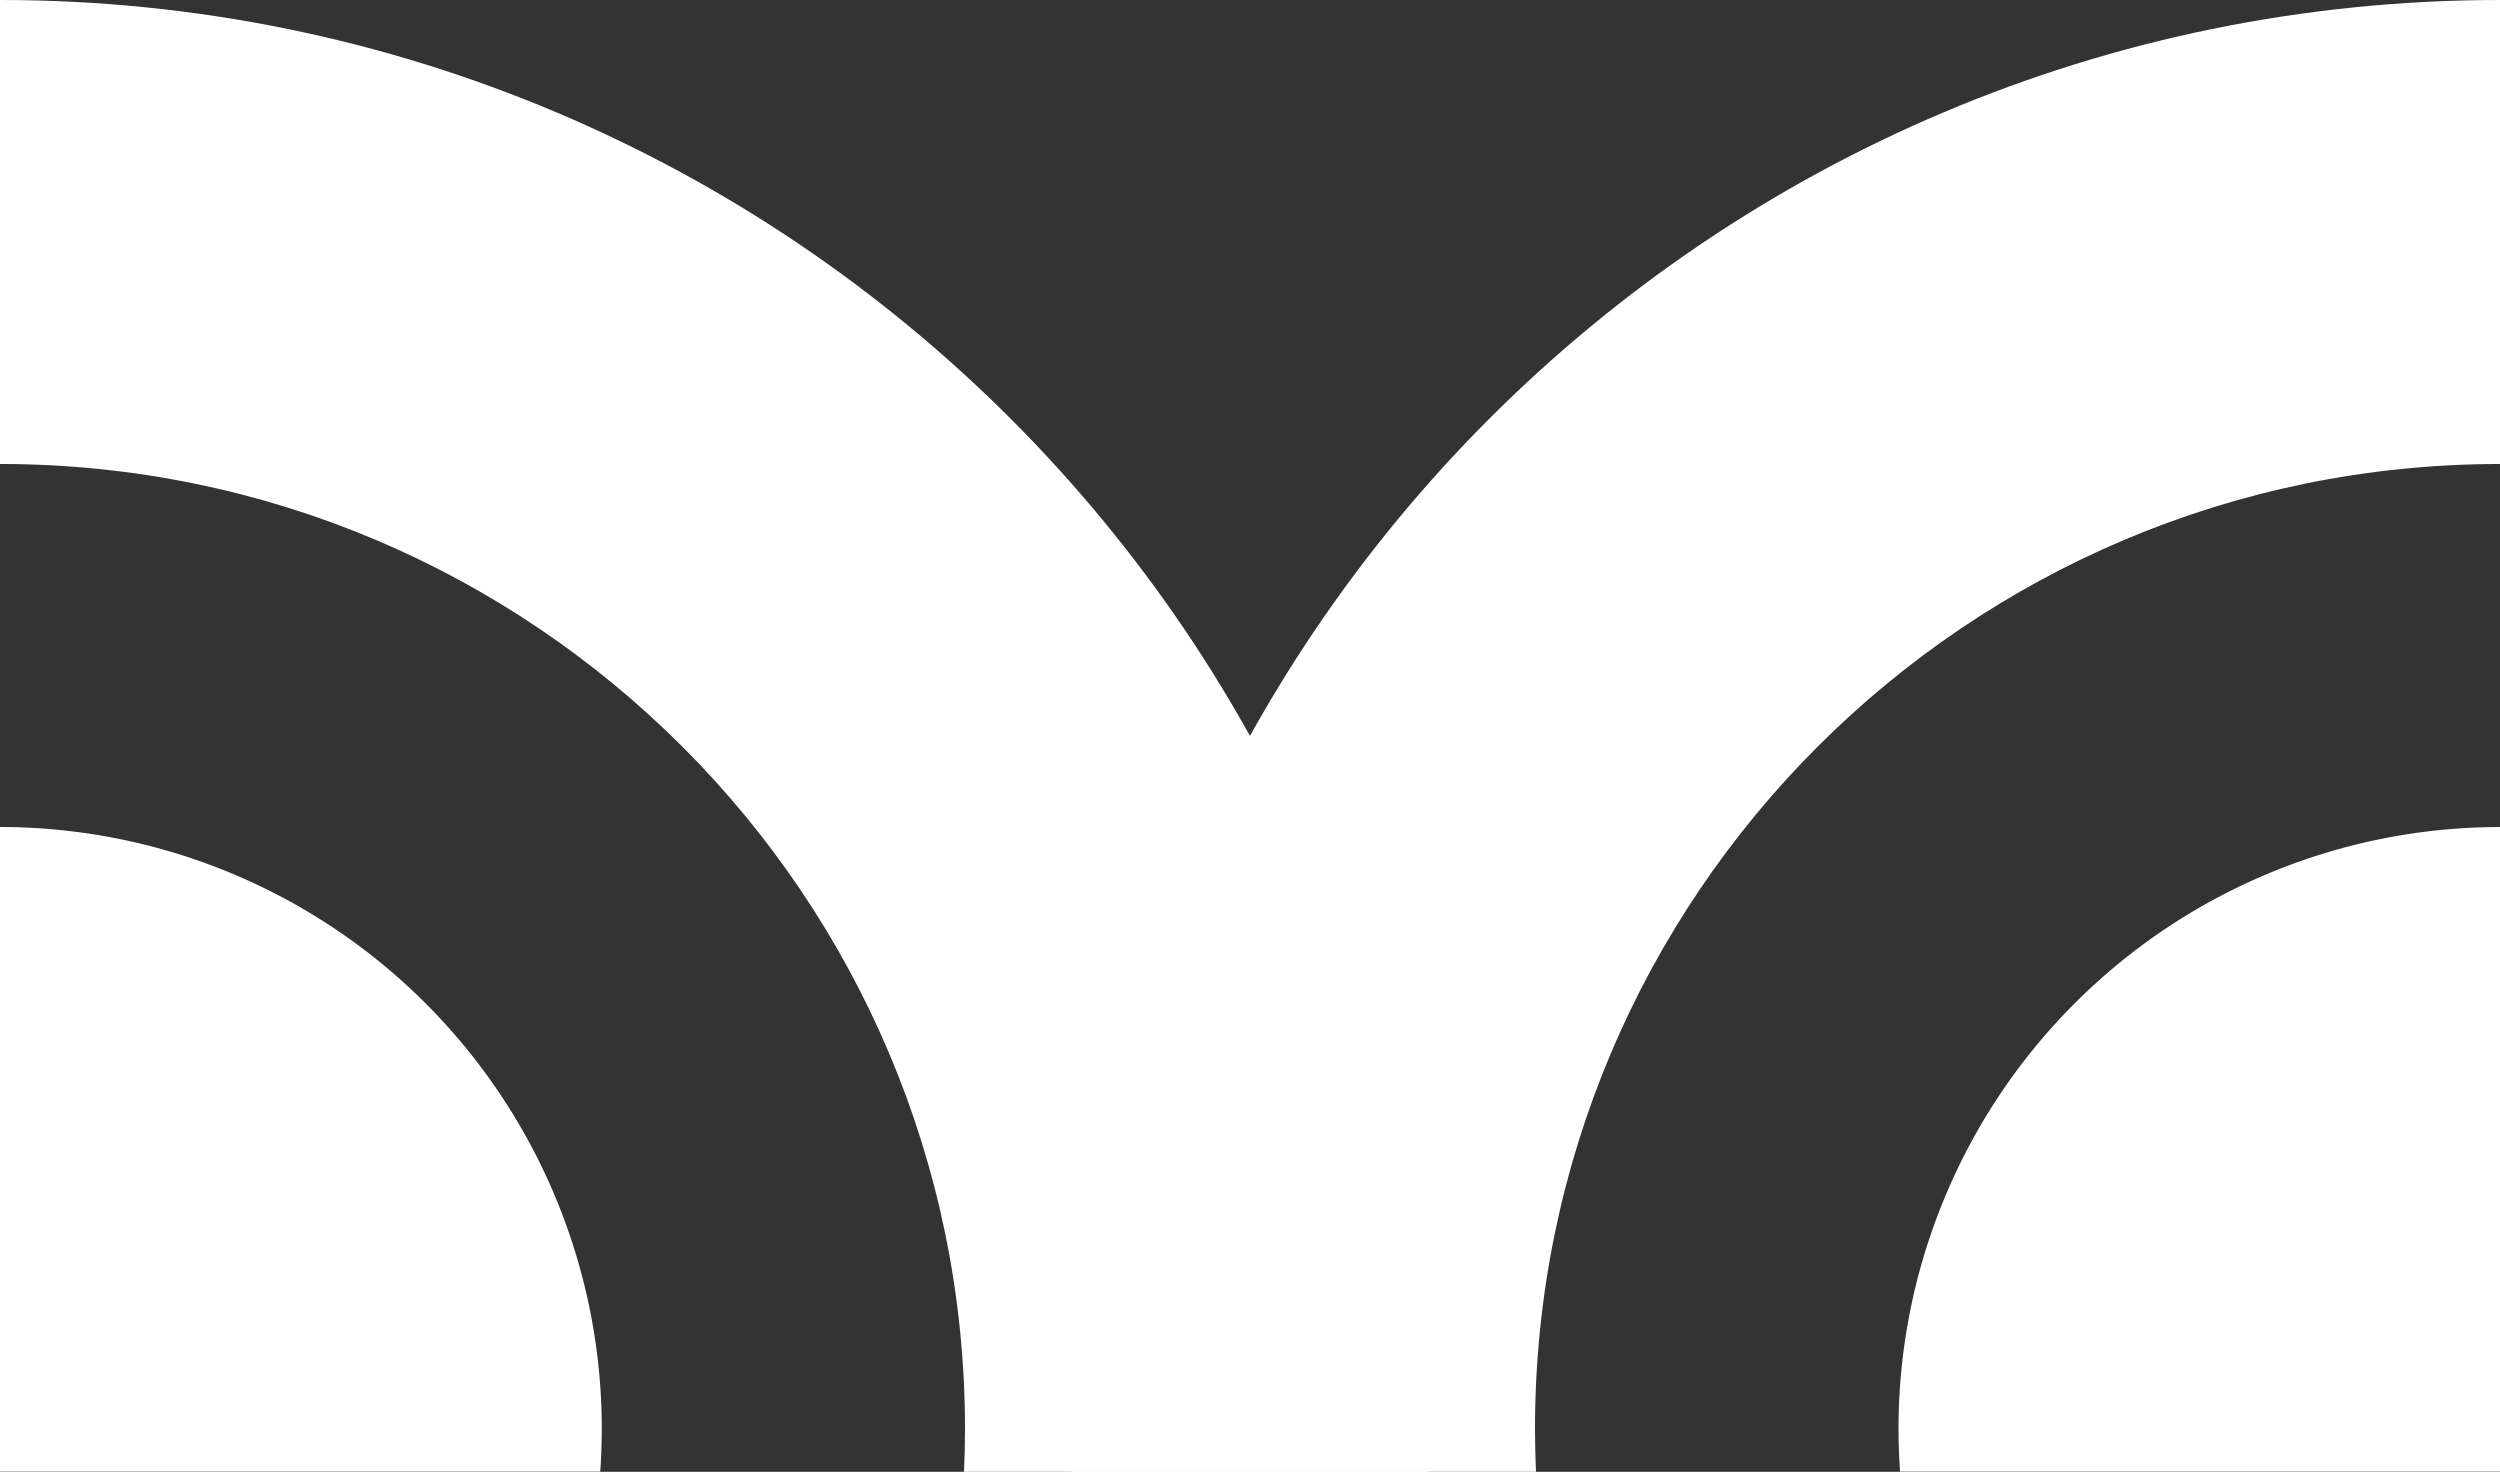 <svg xmlns="http://www.w3.org/2000/svg" viewBox="0 0 504.22 296.84"><rect x="0" y="0" width="504.22" height="296.84" fill="#333333" stroke="none"/><defs><style>.cls-1{fill:#fff;}</style></defs><g id="Layer_2" data-name="Layer 2"><g id="Layer_1-2" data-name="Layer 1"><g id="Layer_2-2" data-name="Layer 2"><g id="Layer_1-2-2" data-name="Layer 1-2"><path class="cls-1" d="M0,0V93.58c107.49,0,194.63,87.14,194.63,194.63,0,2.89-.07,5.76-.2,8.63h93.64c.09-2.87.14-5.75.13-8.63C288.2,129,159.17,0,0,0Z"/><path class="cls-1" d="M0,166.8v130H121.06c.2-2.85.31-5.73.31-8.63A121.37,121.37,0,0,0,0,166.8Z"/><path class="cls-1" d="M504.22,0V93.58c-107.49,0-194.63,87.14-194.63,194.63,0,2.89.08,5.77.2,8.63H216.15c-.08-2.87-.13-5.75-.13-8.63C216,129,345.05,0,504.22,0Z"/><path class="cls-1" d="M504.22,166.8v130h-121c-.2-2.85-.31-5.73-.31-8.63A121.36,121.36,0,0,1,504.22,166.8Z"/></g></g></g></g></svg>